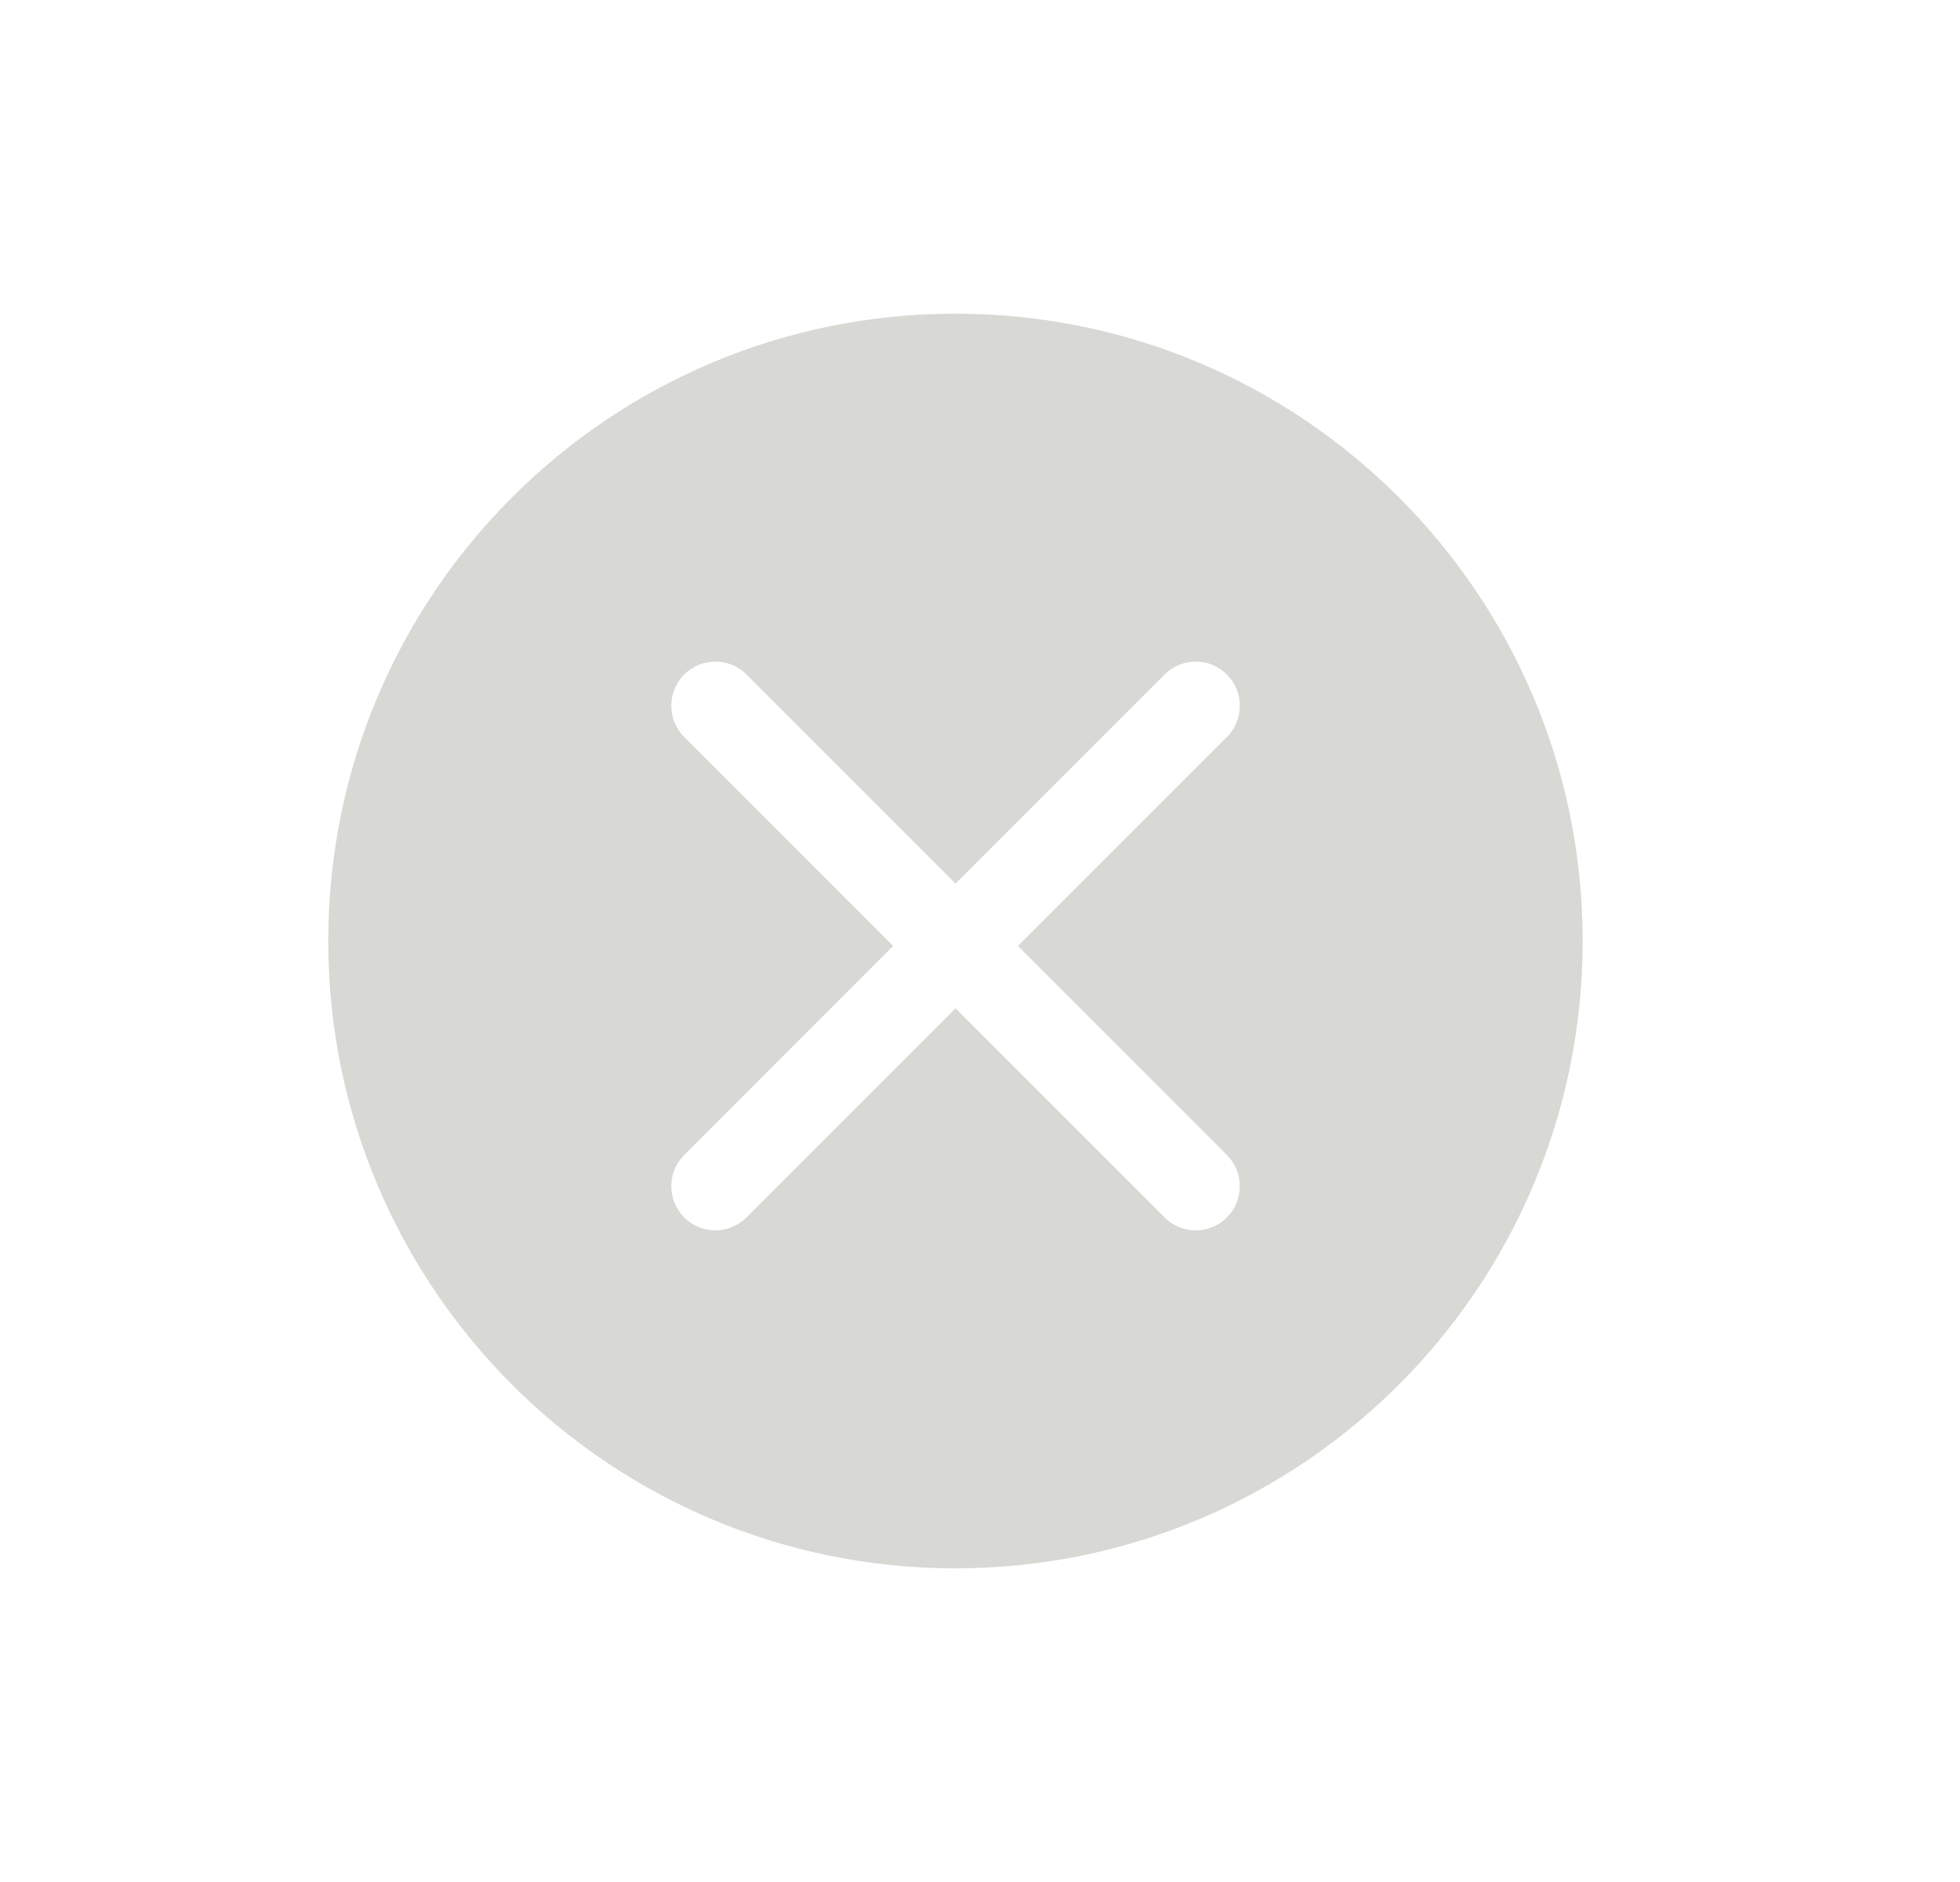 <svg width="25" height="24" viewBox="0 0 25 24" fill="none" xmlns="http://www.w3.org/2000/svg">
<path fill-rule="evenodd" clip-rule="evenodd" d="M12.187 20C16.605 20 20.187 16.418 20.187 12C20.187 7.582 16.605 4 12.187 4C7.769 4 4.187 7.582 4.187 12C4.187 16.418 7.769 20 12.187 20ZM8.727 8.602C8.507 8.822 8.507 9.178 8.727 9.398L11.392 12.063L8.727 14.729C8.507 14.949 8.507 15.305 8.727 15.525C8.946 15.745 9.302 15.745 9.522 15.525L12.188 12.859L14.854 15.525C15.073 15.745 15.43 15.745 15.649 15.525C15.869 15.305 15.869 14.949 15.649 14.729L12.983 12.063L15.649 9.398C15.869 9.178 15.869 8.822 15.649 8.602C15.43 8.382 15.073 8.382 14.854 8.602L12.188 11.268L9.522 8.602C9.302 8.382 8.946 8.382 8.727 8.602Z" fill="#D8D8D5"/>
</svg>
